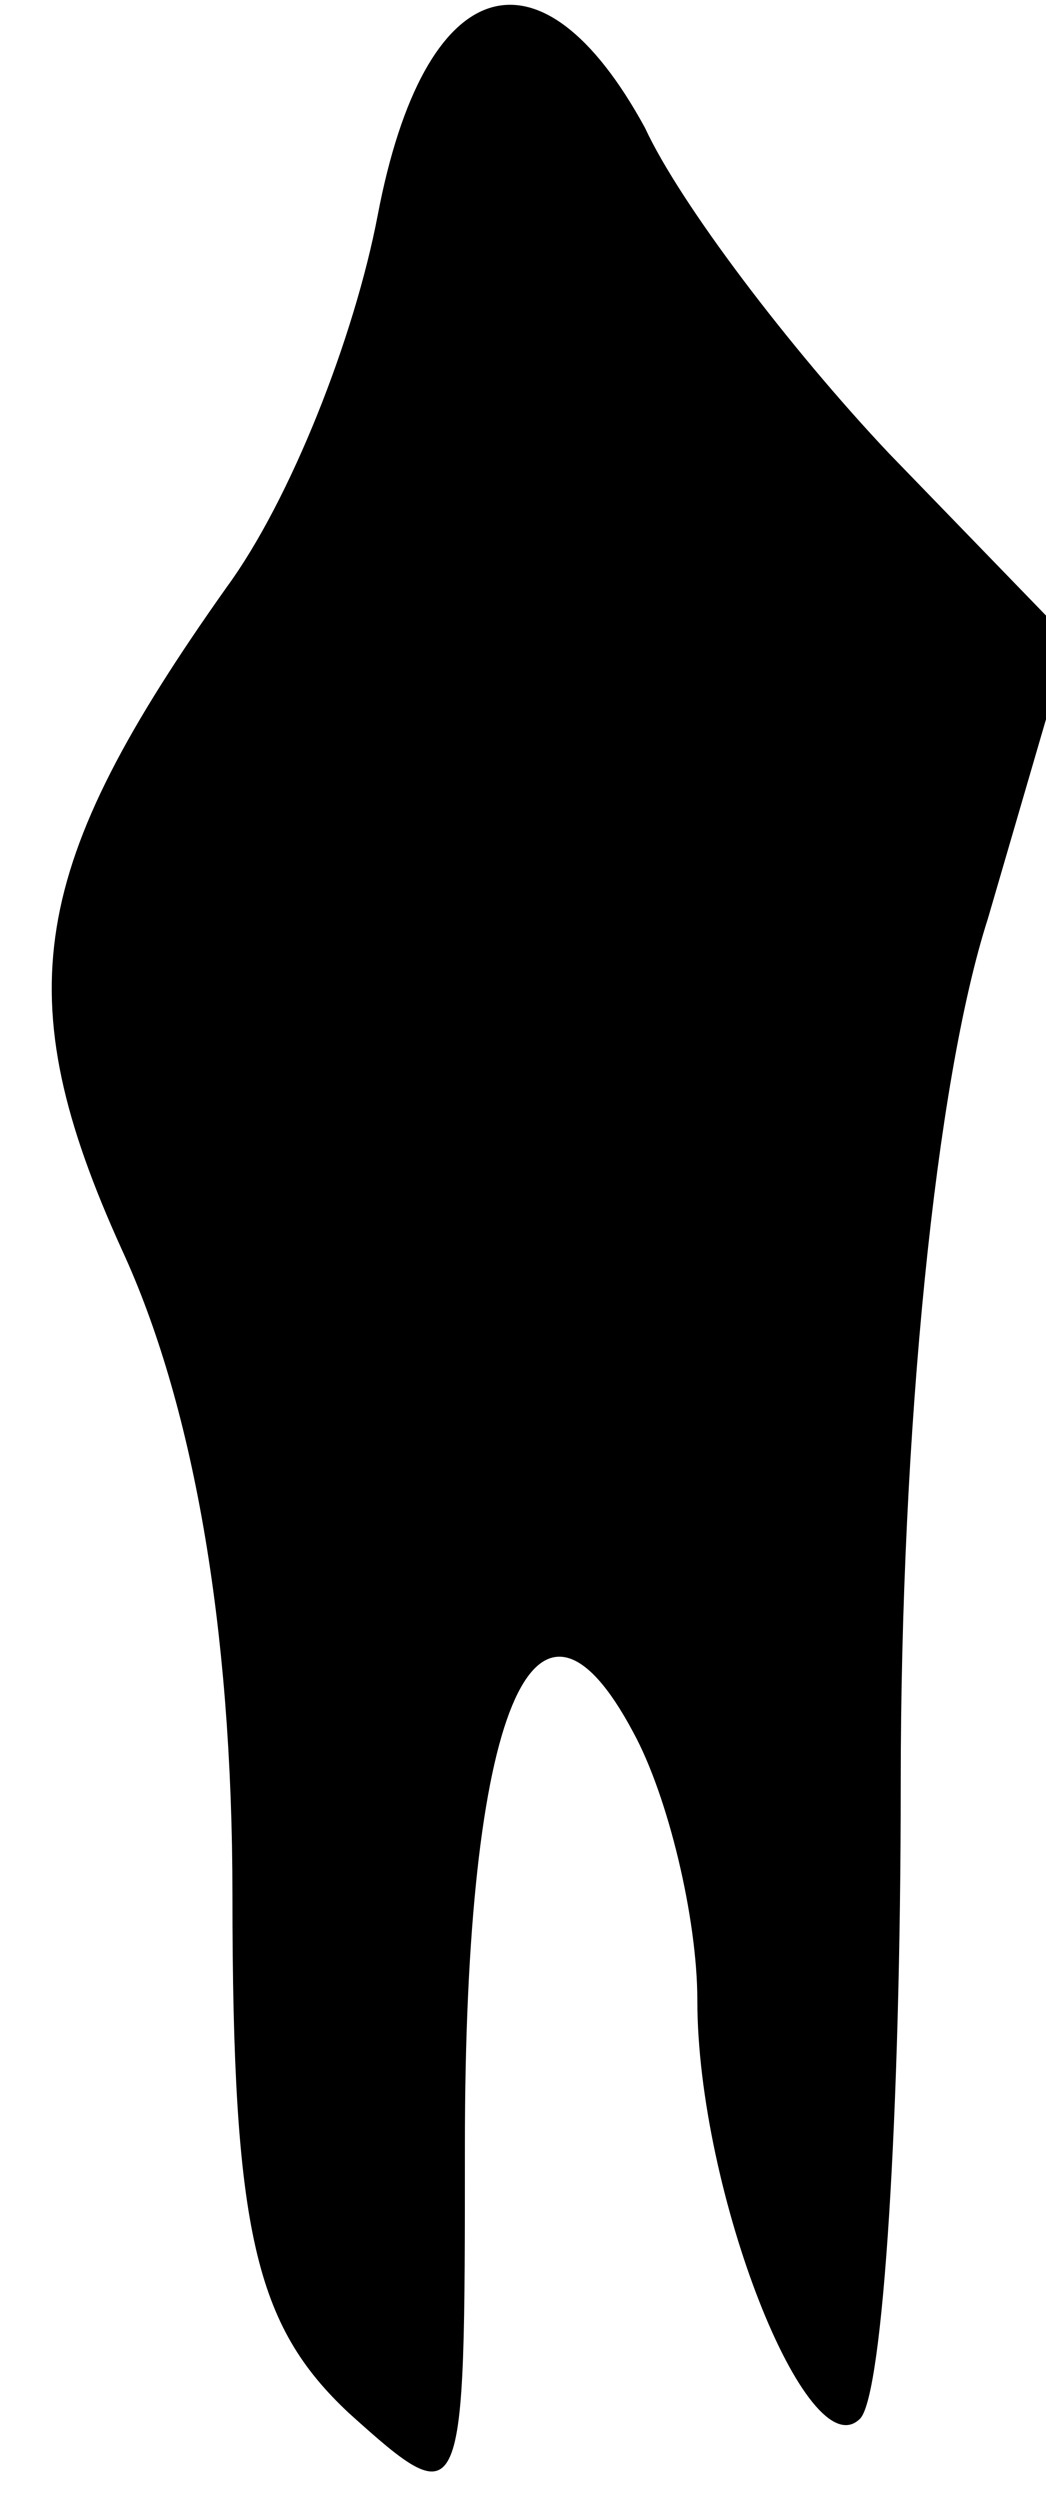 <?xml version="1.0" standalone="no"?>
<!DOCTYPE svg PUBLIC "-//W3C//DTD SVG 20010904//EN"
 "http://www.w3.org/TR/2001/REC-SVG-20010904/DTD/svg10.dtd">
<svg version="1.0" xmlns="http://www.w3.org/2000/svg"
 width="18pt" height="43pt" viewBox="0 0 18 43"
 preserveAspectRatio="xMidYMid meet">
<g transform="translate(0,43) scale(0.1,-0.1)"
fill="#000000" stroke="none">
<path fill="#000000" stroke="none" d="M65 393 c-4 -21 -15 -49 -26 -64 -34
-48 -38 -70 -18 -114 12 -26 19 -64 19 -111 0 -58 4 -74 20 -89 20 -18 20 -17
20 46 0 75 12 103 29 71 6 -11 11 -32 11 -46 0 -33 19 -81 28 -72 4 4 7 53 7
109 0 61 6 121 15 149 l14 48 -31 32 c-17 18 -36 43 -42 56 -18 33 -38 27 -46
-15z"/>
</g>
</svg>
